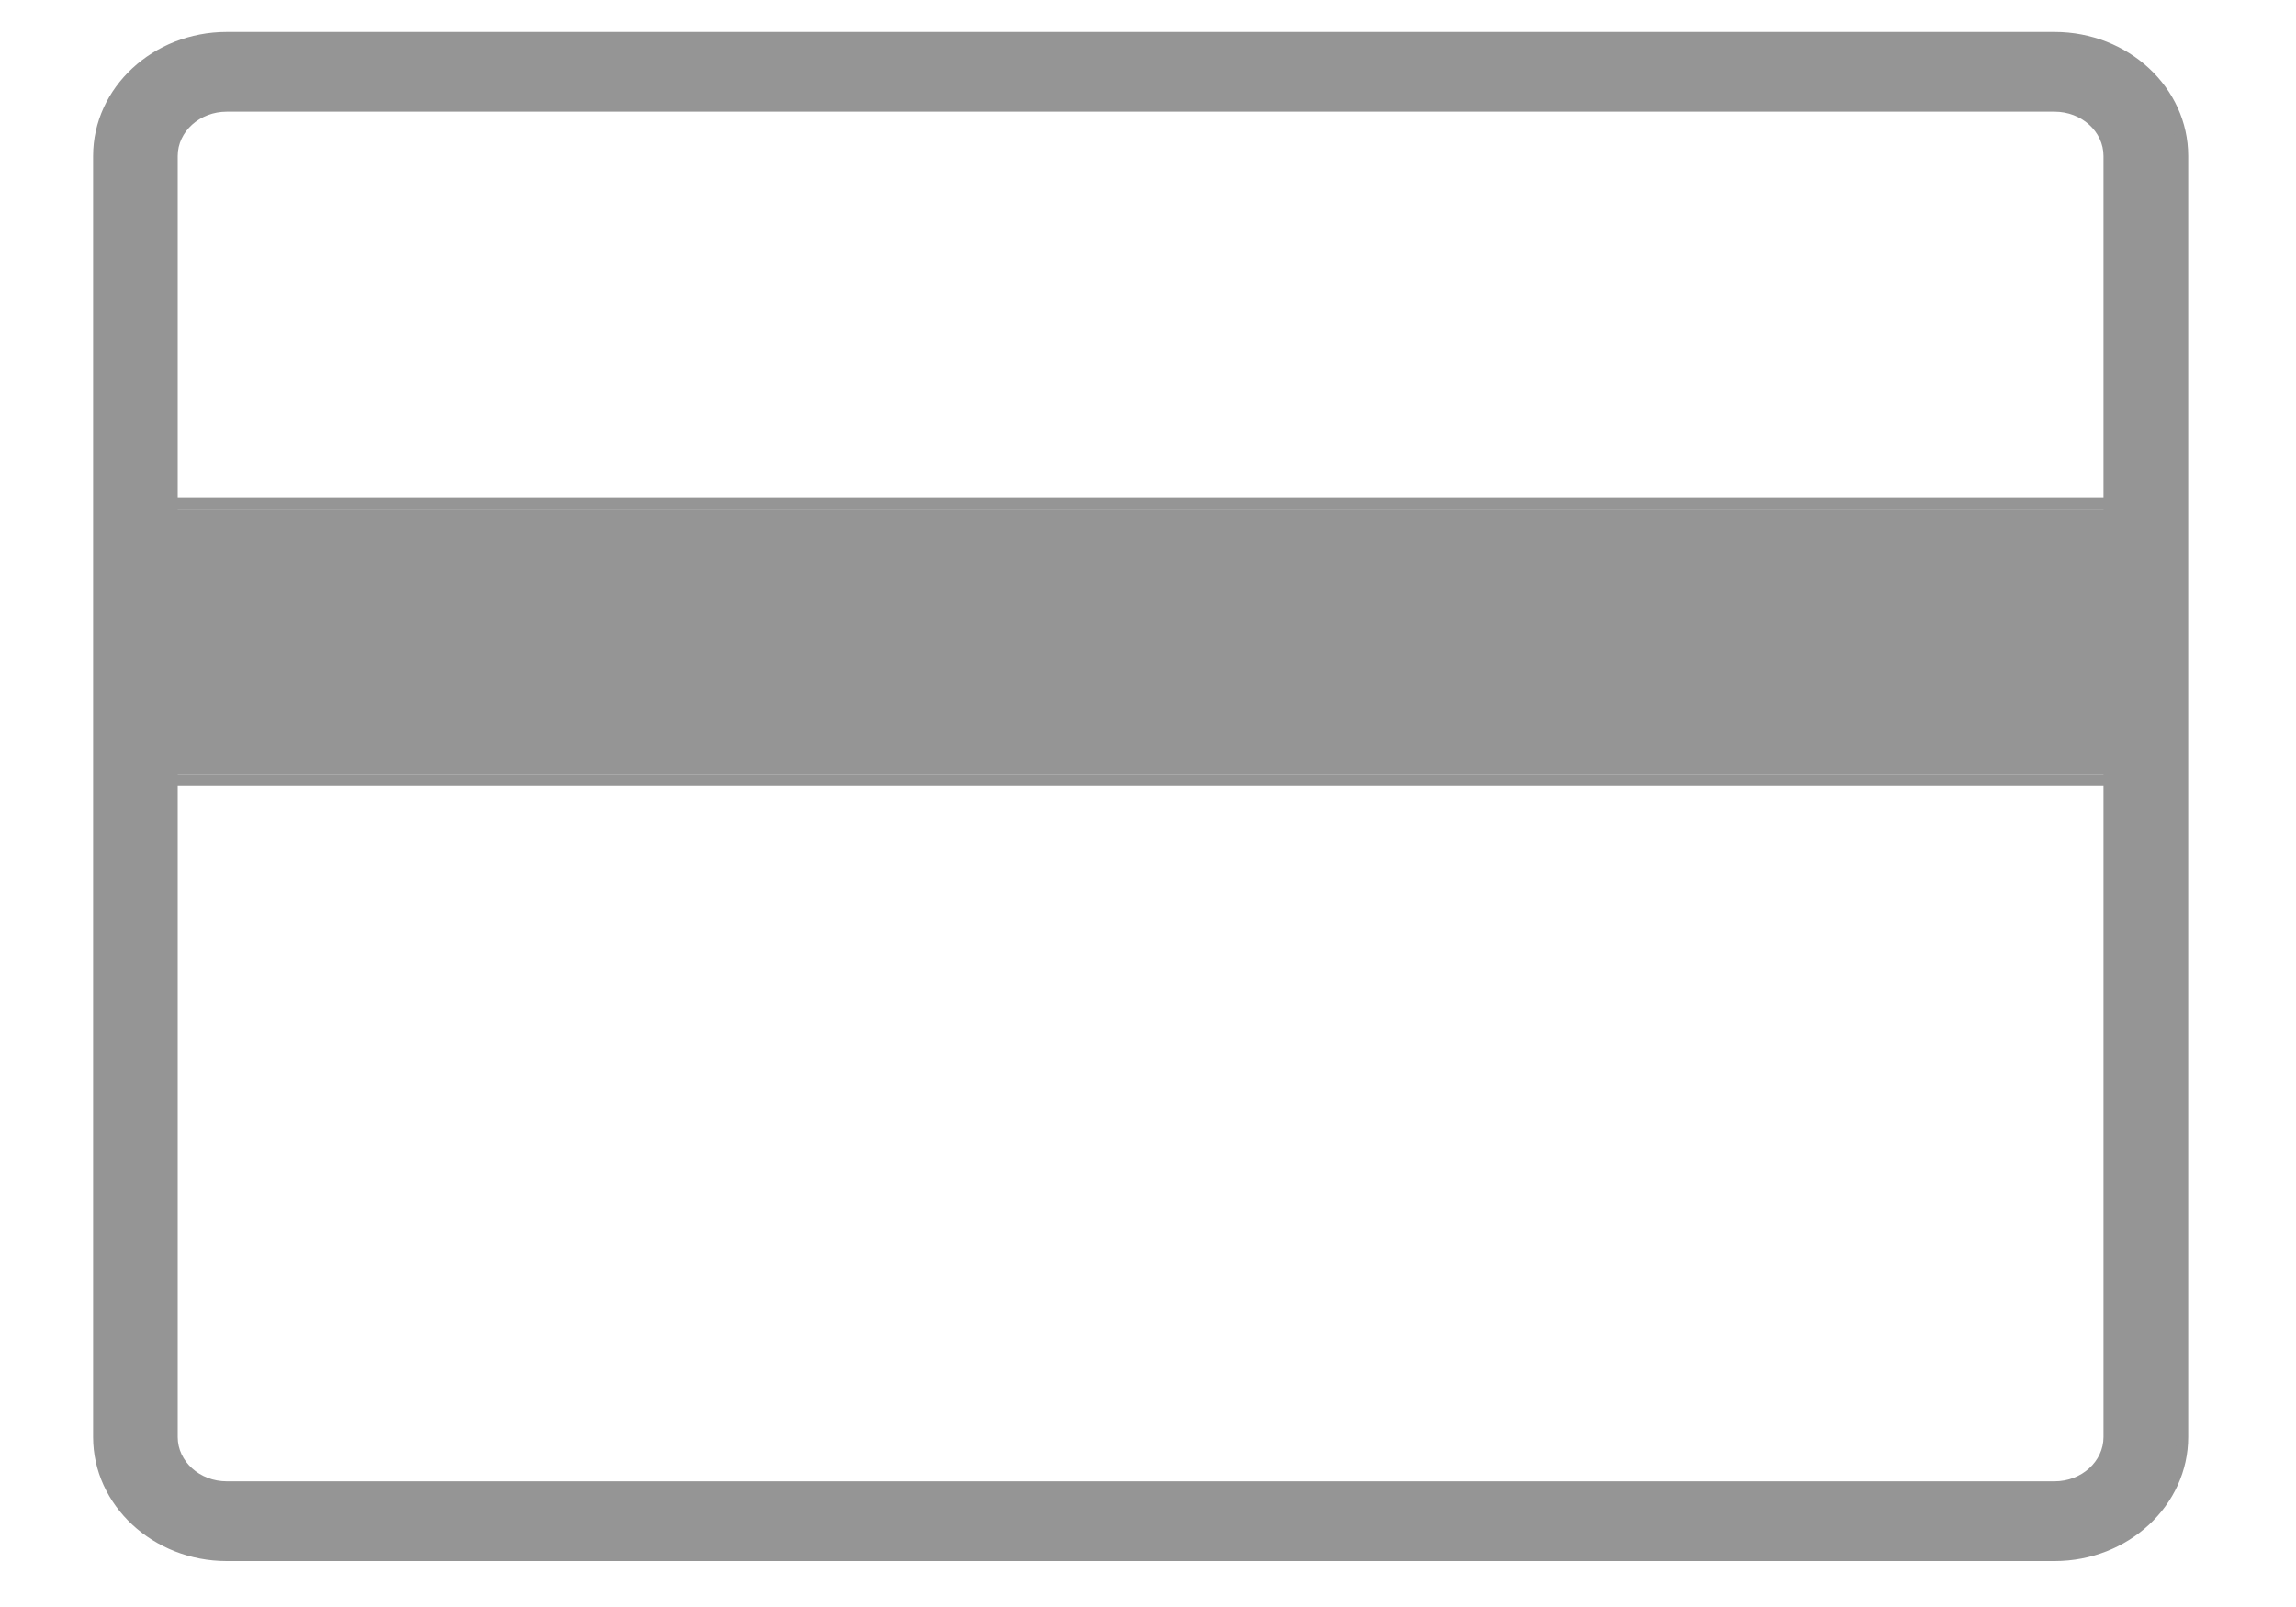 <svg width="20" height="14" viewBox="0 0 20 14" fill="none" xmlns="http://www.w3.org/2000/svg">
<path d="M17.897 13.55H1.975C1.361 13.55 0.861 13.087 0.861 12.519V1.359C0.861 0.791 1.361 0.328 1.975 0.328H17.897C18.511 0.328 19.011 0.791 19.011 1.359V12.519C19.011 13.087 18.511 13.55 17.897 13.55ZM1.975 0.923C1.712 0.923 1.498 1.119 1.498 1.359V12.519C1.498 12.759 1.712 12.955 1.975 12.955H17.897C18.16 12.955 18.373 12.759 18.373 12.519V1.359C18.373 1.119 18.16 0.923 17.897 0.923H1.975Z" fill="#959595"/>
<path d="M17.897 13.5C18.483 13.5 18.961 13.06 18.961 12.519V1.359C18.961 0.817 18.483 0.378 17.897 0.378H1.975C1.388 0.378 0.911 0.817 0.911 1.359V12.519C0.911 13.06 1.388 13.5 1.975 13.5H17.897ZM1.975 0.873H17.897C18.187 0.873 18.424 1.091 18.424 1.359V12.519C18.424 12.787 18.187 13.005 17.897 13.005H1.975C1.684 13.005 1.448 12.787 1.448 12.519V1.359C1.448 1.091 1.684 0.873 1.975 0.873ZM17.897 13.6H1.975C1.334 13.6 0.811 13.115 0.811 12.519V1.359C0.811 0.763 1.334 0.278 1.975 0.278H17.897C18.539 0.278 19.061 0.763 19.061 1.359V12.519C19.061 13.115 18.539 13.6 17.897 13.6ZM1.975 0.973C1.74 0.973 1.548 1.146 1.548 1.359V12.519C1.548 12.732 1.74 12.905 1.975 12.905H17.897C18.132 12.905 18.323 12.732 18.323 12.519V1.359C18.323 1.146 18.132 0.973 17.897 0.973H1.975Z" fill="#959595"/>
<path d="M18.693 6.746V4.433L1.18 4.433V6.746L18.693 6.746Z" fill="#959595"/>
<path d="M18.743 6.796V4.383L1.13 4.383V6.796L18.743 6.796Z" stroke="#959595" stroke-width="0.1"/>
</svg>
